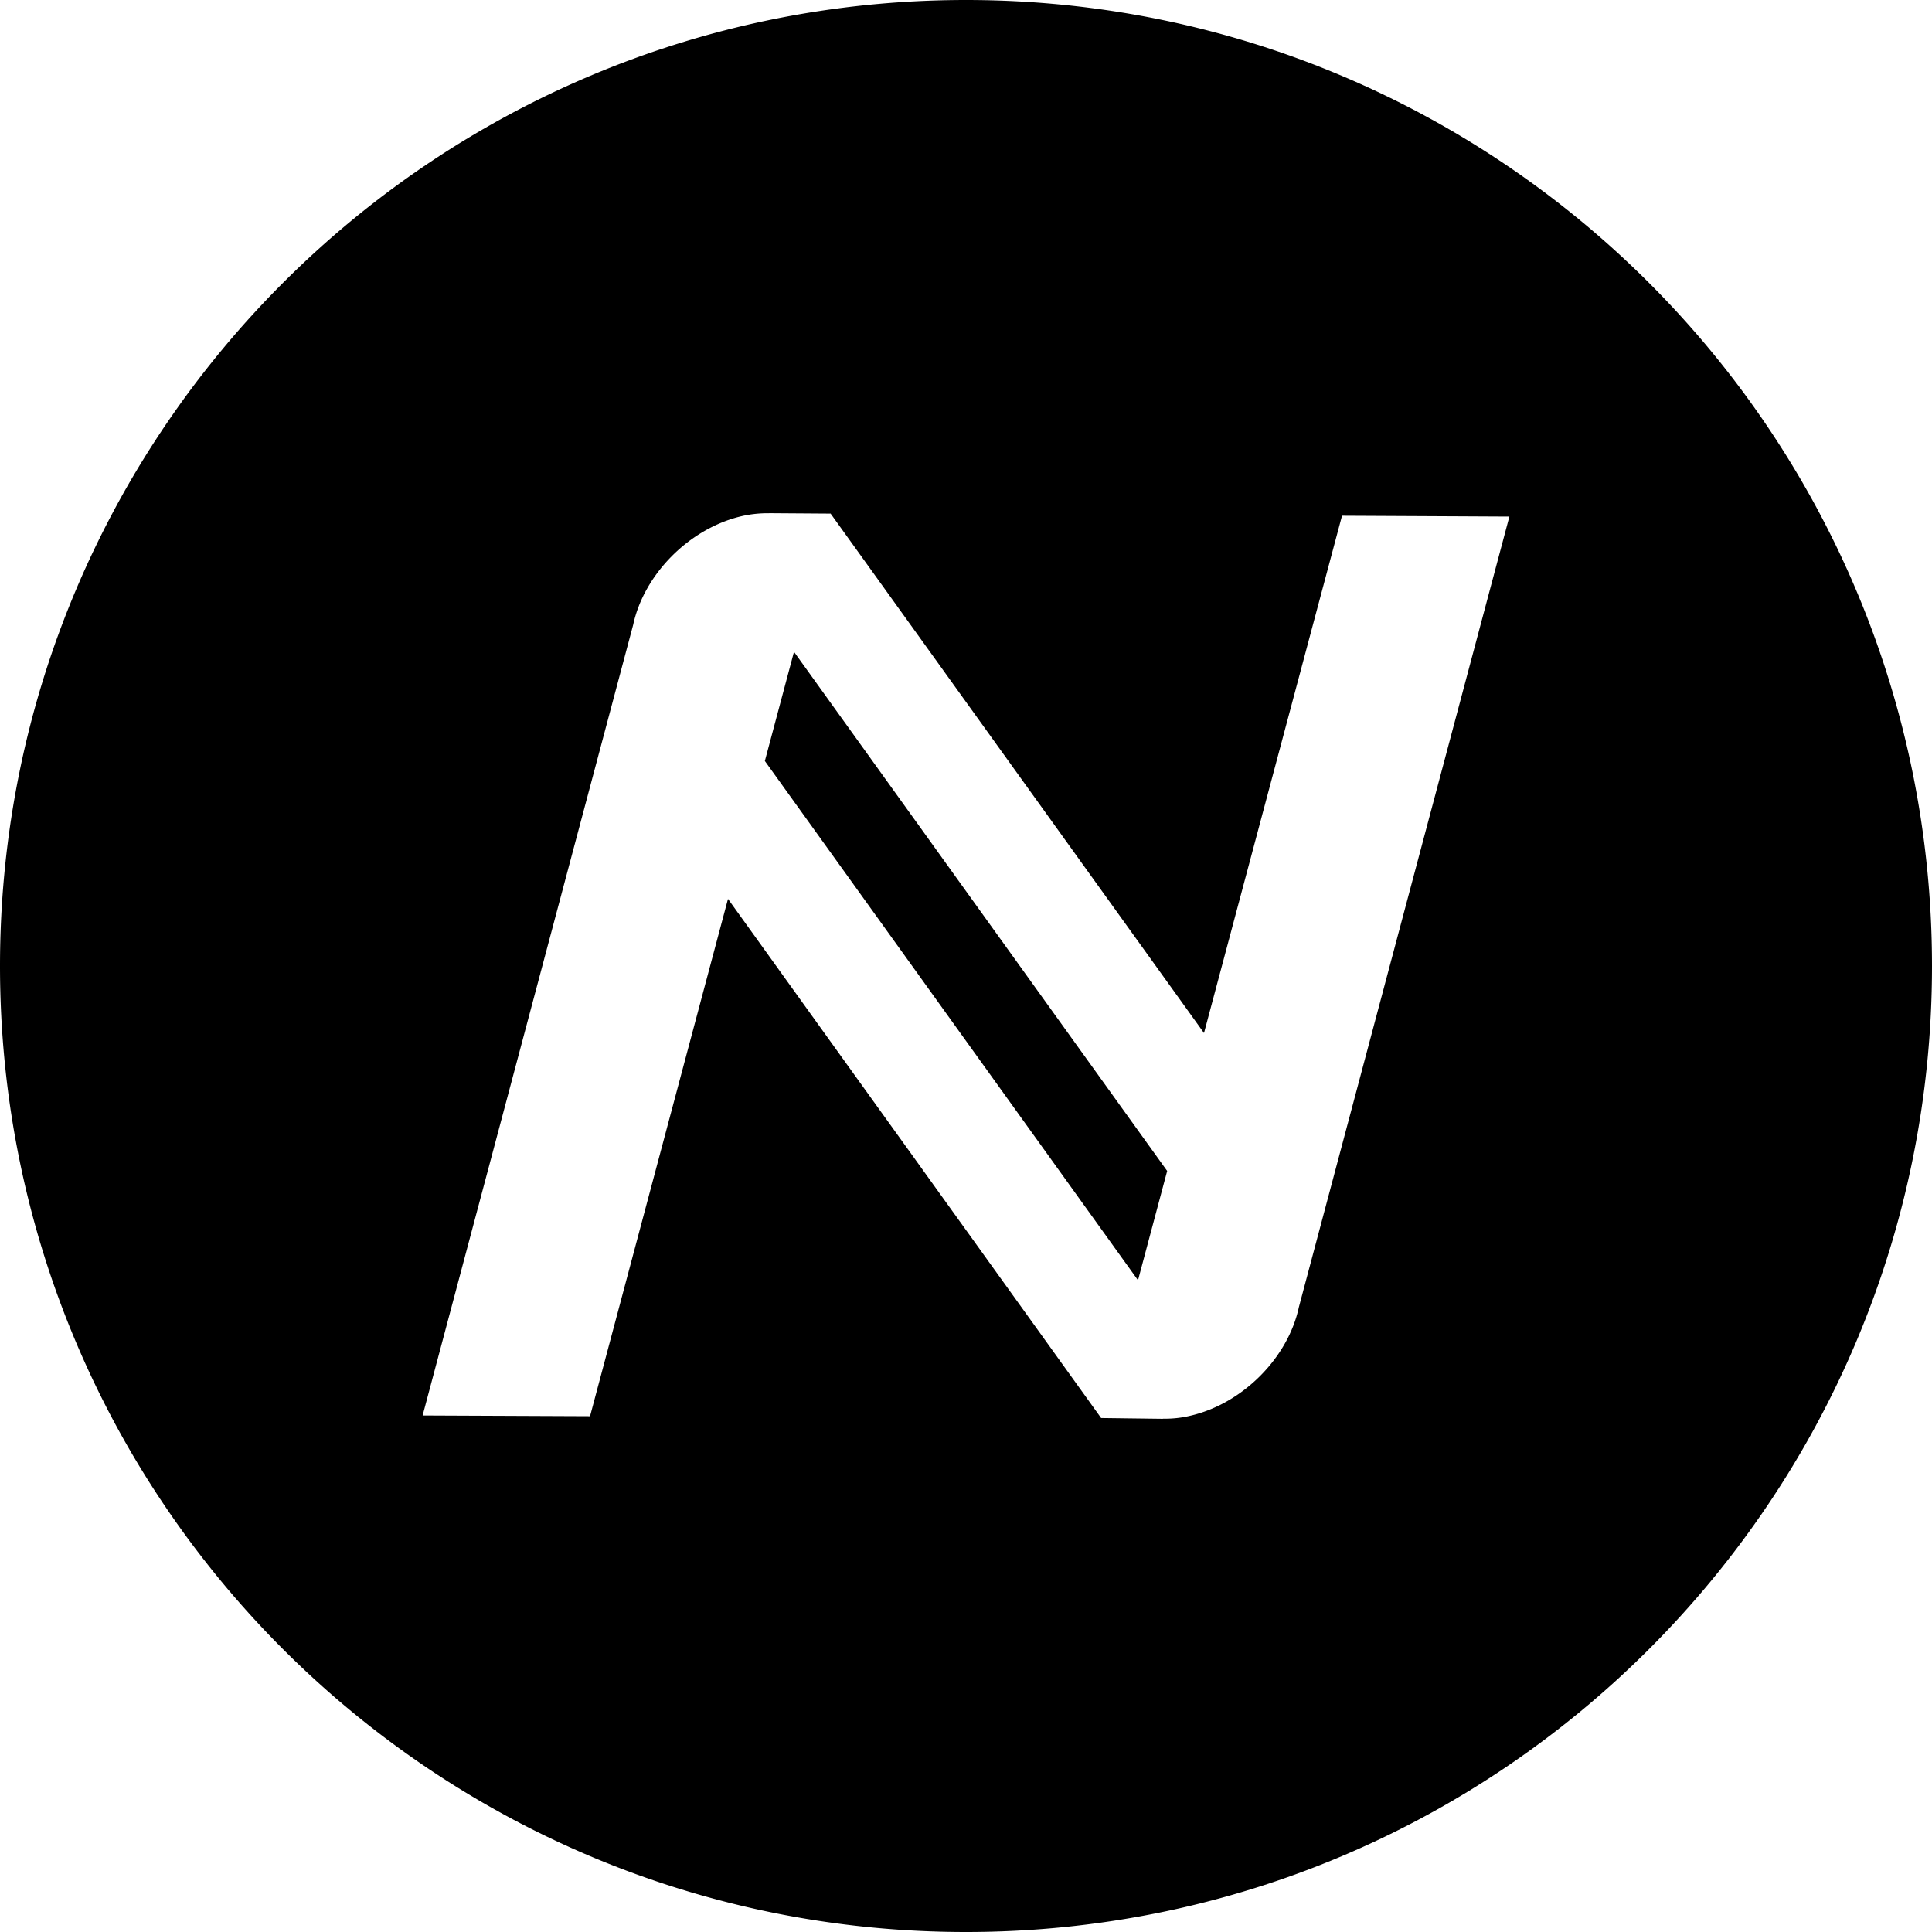 <svg width="64" height="64" viewBox="0 0 128 128" xmlns="http://www.w3.org/2000/svg"><path d="M64 128C28.652 128 0 99.348 0 64S28.652 0 64 0s64 28.652 64 64-28.652 64-64 64zm13.044-34l.004-.008a7.2 7.2 0 0 0 1.832-.2c3.504-.82 6.468-3.88 7.172-7.184L100 34.224l-11.088-.056-9.144 34.272-24.72-34.388-.016.016.012-.04L50.96 34v.004a7.6 7.6 0 0 0-1.836.196c-3.5.824-6.464 3.884-7.172 7.184L28 93.78l11.092.048 9.14-34.272 24.72 34.392h.012l4.08.052zM50.672 50.424l1.932-7.24L77.328 77.58l-1.932 7.24-24.72-34.4z"/></svg>